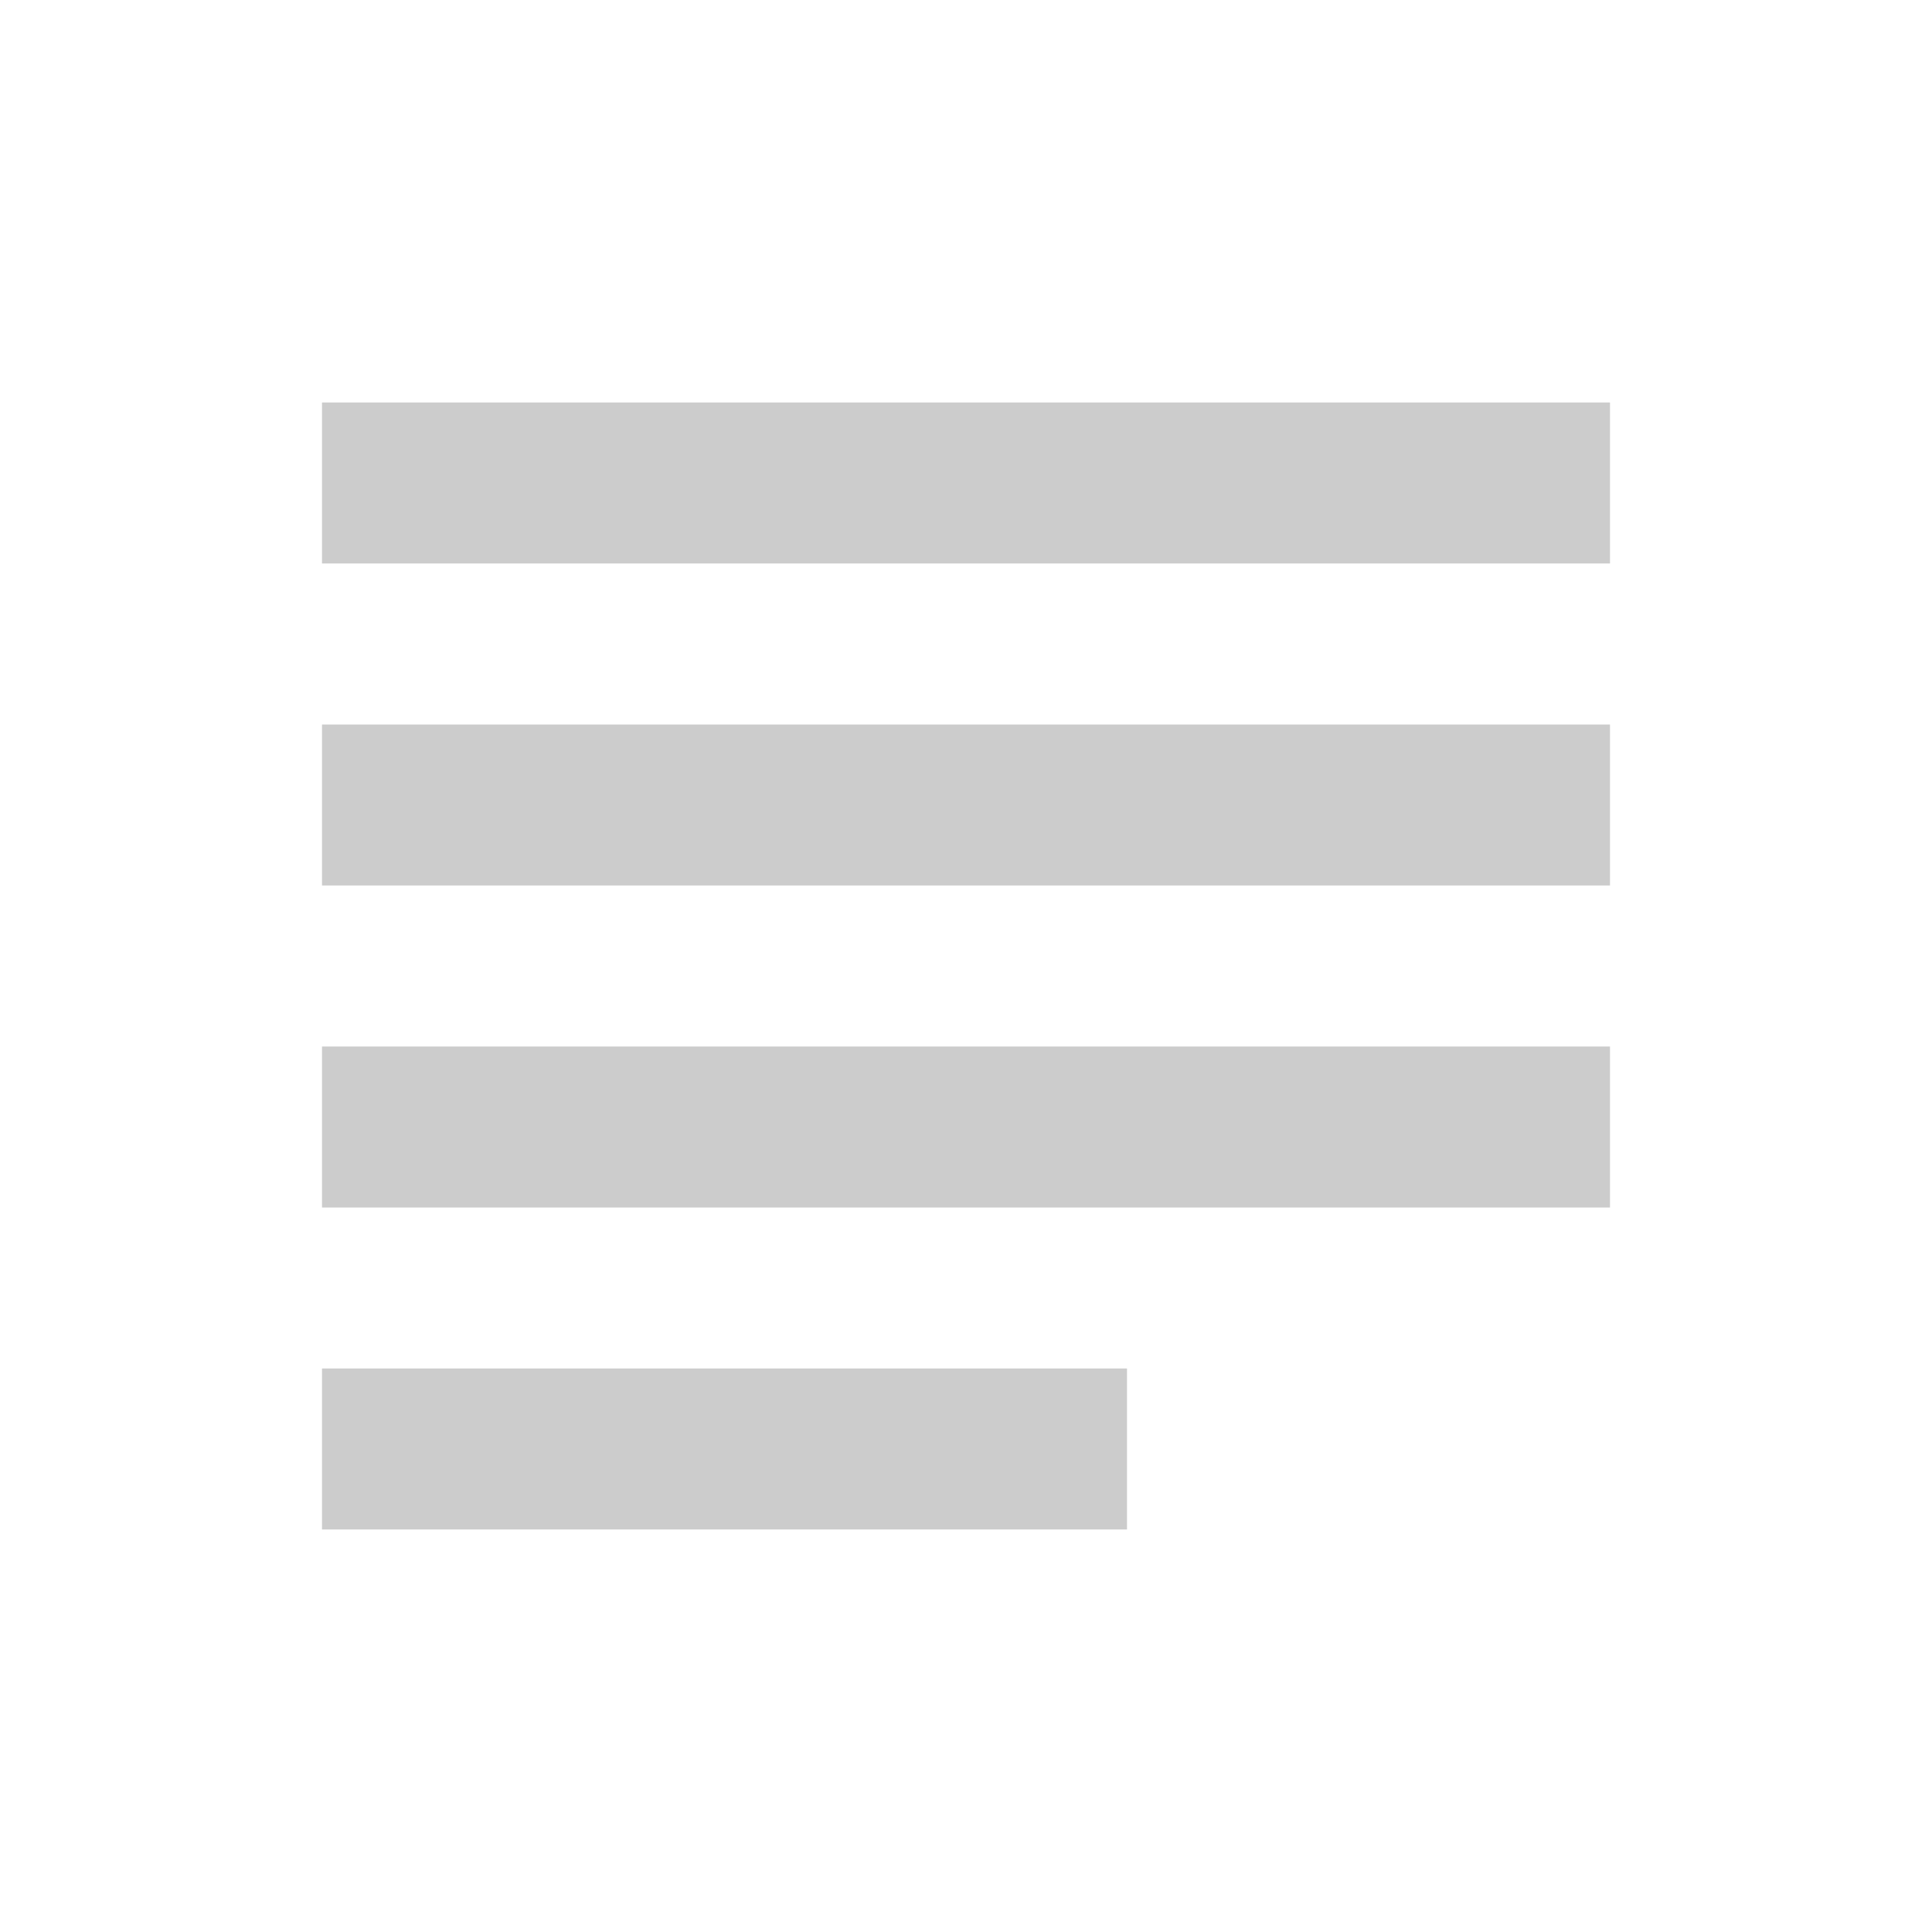 <!--
  ~ Copyright (c) 2017.
  ~
  ~   This program is free software: you can redistribute it and/or modify
  ~    it under the terms of the GNU General Public License as published by
  ~    the Free Software Foundation, either version 3 of the License, or
  ~    (at your option) any later version.
  ~
  ~    This program is distributed in the hope that it will be useful,
  ~    but WITHOUT ANY WARRANTY; without even the implied warranty of
  ~    MERCHANTABILITY or FITNESS FOR A PARTICULAR PURPOSE.  See the
  ~    GNU General Public License for more details.
  ~
  ~   You should have received a copy of the GNU General Public License
  ~    along with this program.  If not, see <http://www.gnu.org/licenses/>.
  -->

<svg fill="#cccccc" height="24" viewBox="0 0 24 24" width="24" xmlns="http://www.w3.org/2000/svg">
    <path d="M14 17H4v2h10v-2zm6-8H4v2h16V9zM4 15h16v-2H4v2zM4 5v2h16V5H4z"/>
    <path d="M0 0h24v24H0z" fill="none"/>
</svg>
